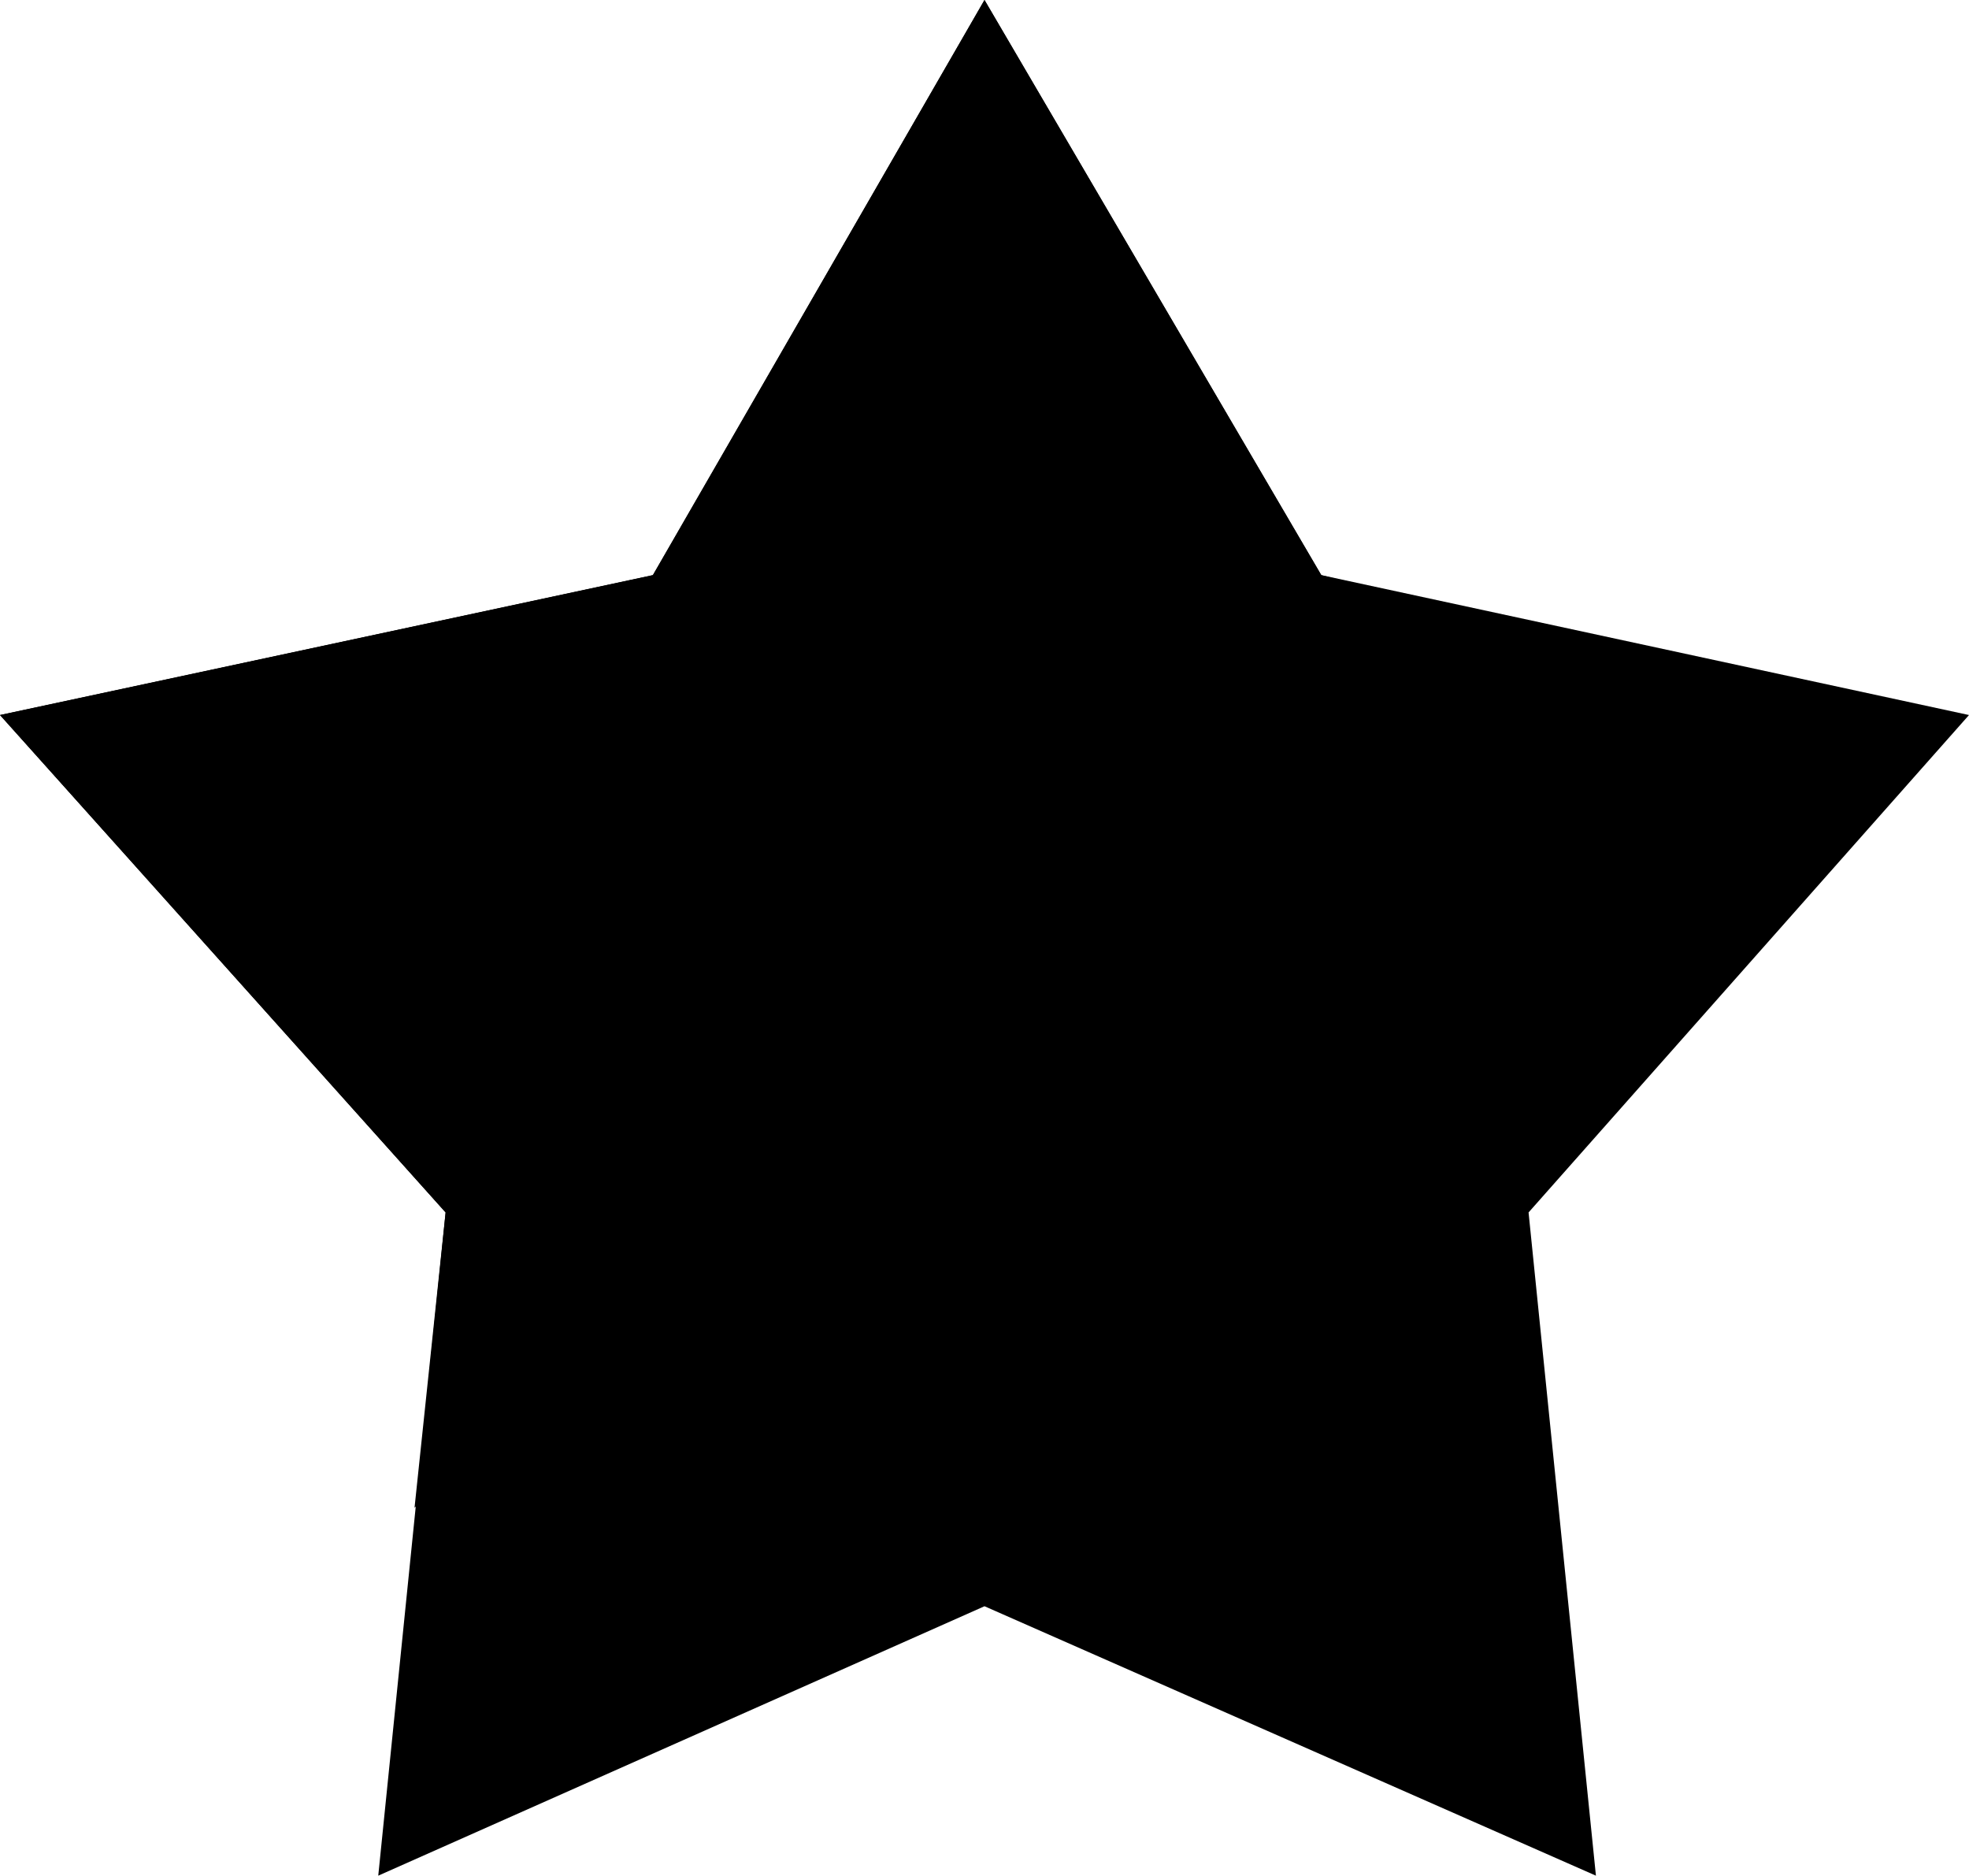 <?xml version="1.0" encoding="utf-8"?>
<!-- Generator: Adobe Illustrator 28.2.0, SVG Export Plug-In . SVG Version: 6.00 Build 0)  -->
<svg version="1.1" id="Layer_1" xmlns="http://www.w3.org/2000/svg" xmlns:xlink="http://www.w3.org/1999/xlink" x="0px" y="0px"
	 viewBox="0 0 38 36.2" style="enable-background:new 0 0 38 36.2;" xml:space="preserve">
<style type="text/css">
	.st0{fill:#DEA800;}
	.st1{fill:#F2B700;}
</style>
<polygon className="st0" points="19,0 25.5,11.1 38,13.8 29.5,23.4 30.8,36.2 19,31 7.3,36.2 8.6,23.4 0,13.8 12.6,11.1 "/>
<polygon className="st1" points="25.5,11.1 19,0 12.6,11.1 0,13.8 8.6,23.4 8,29.1 25.9,11.2 "/>
</svg>
